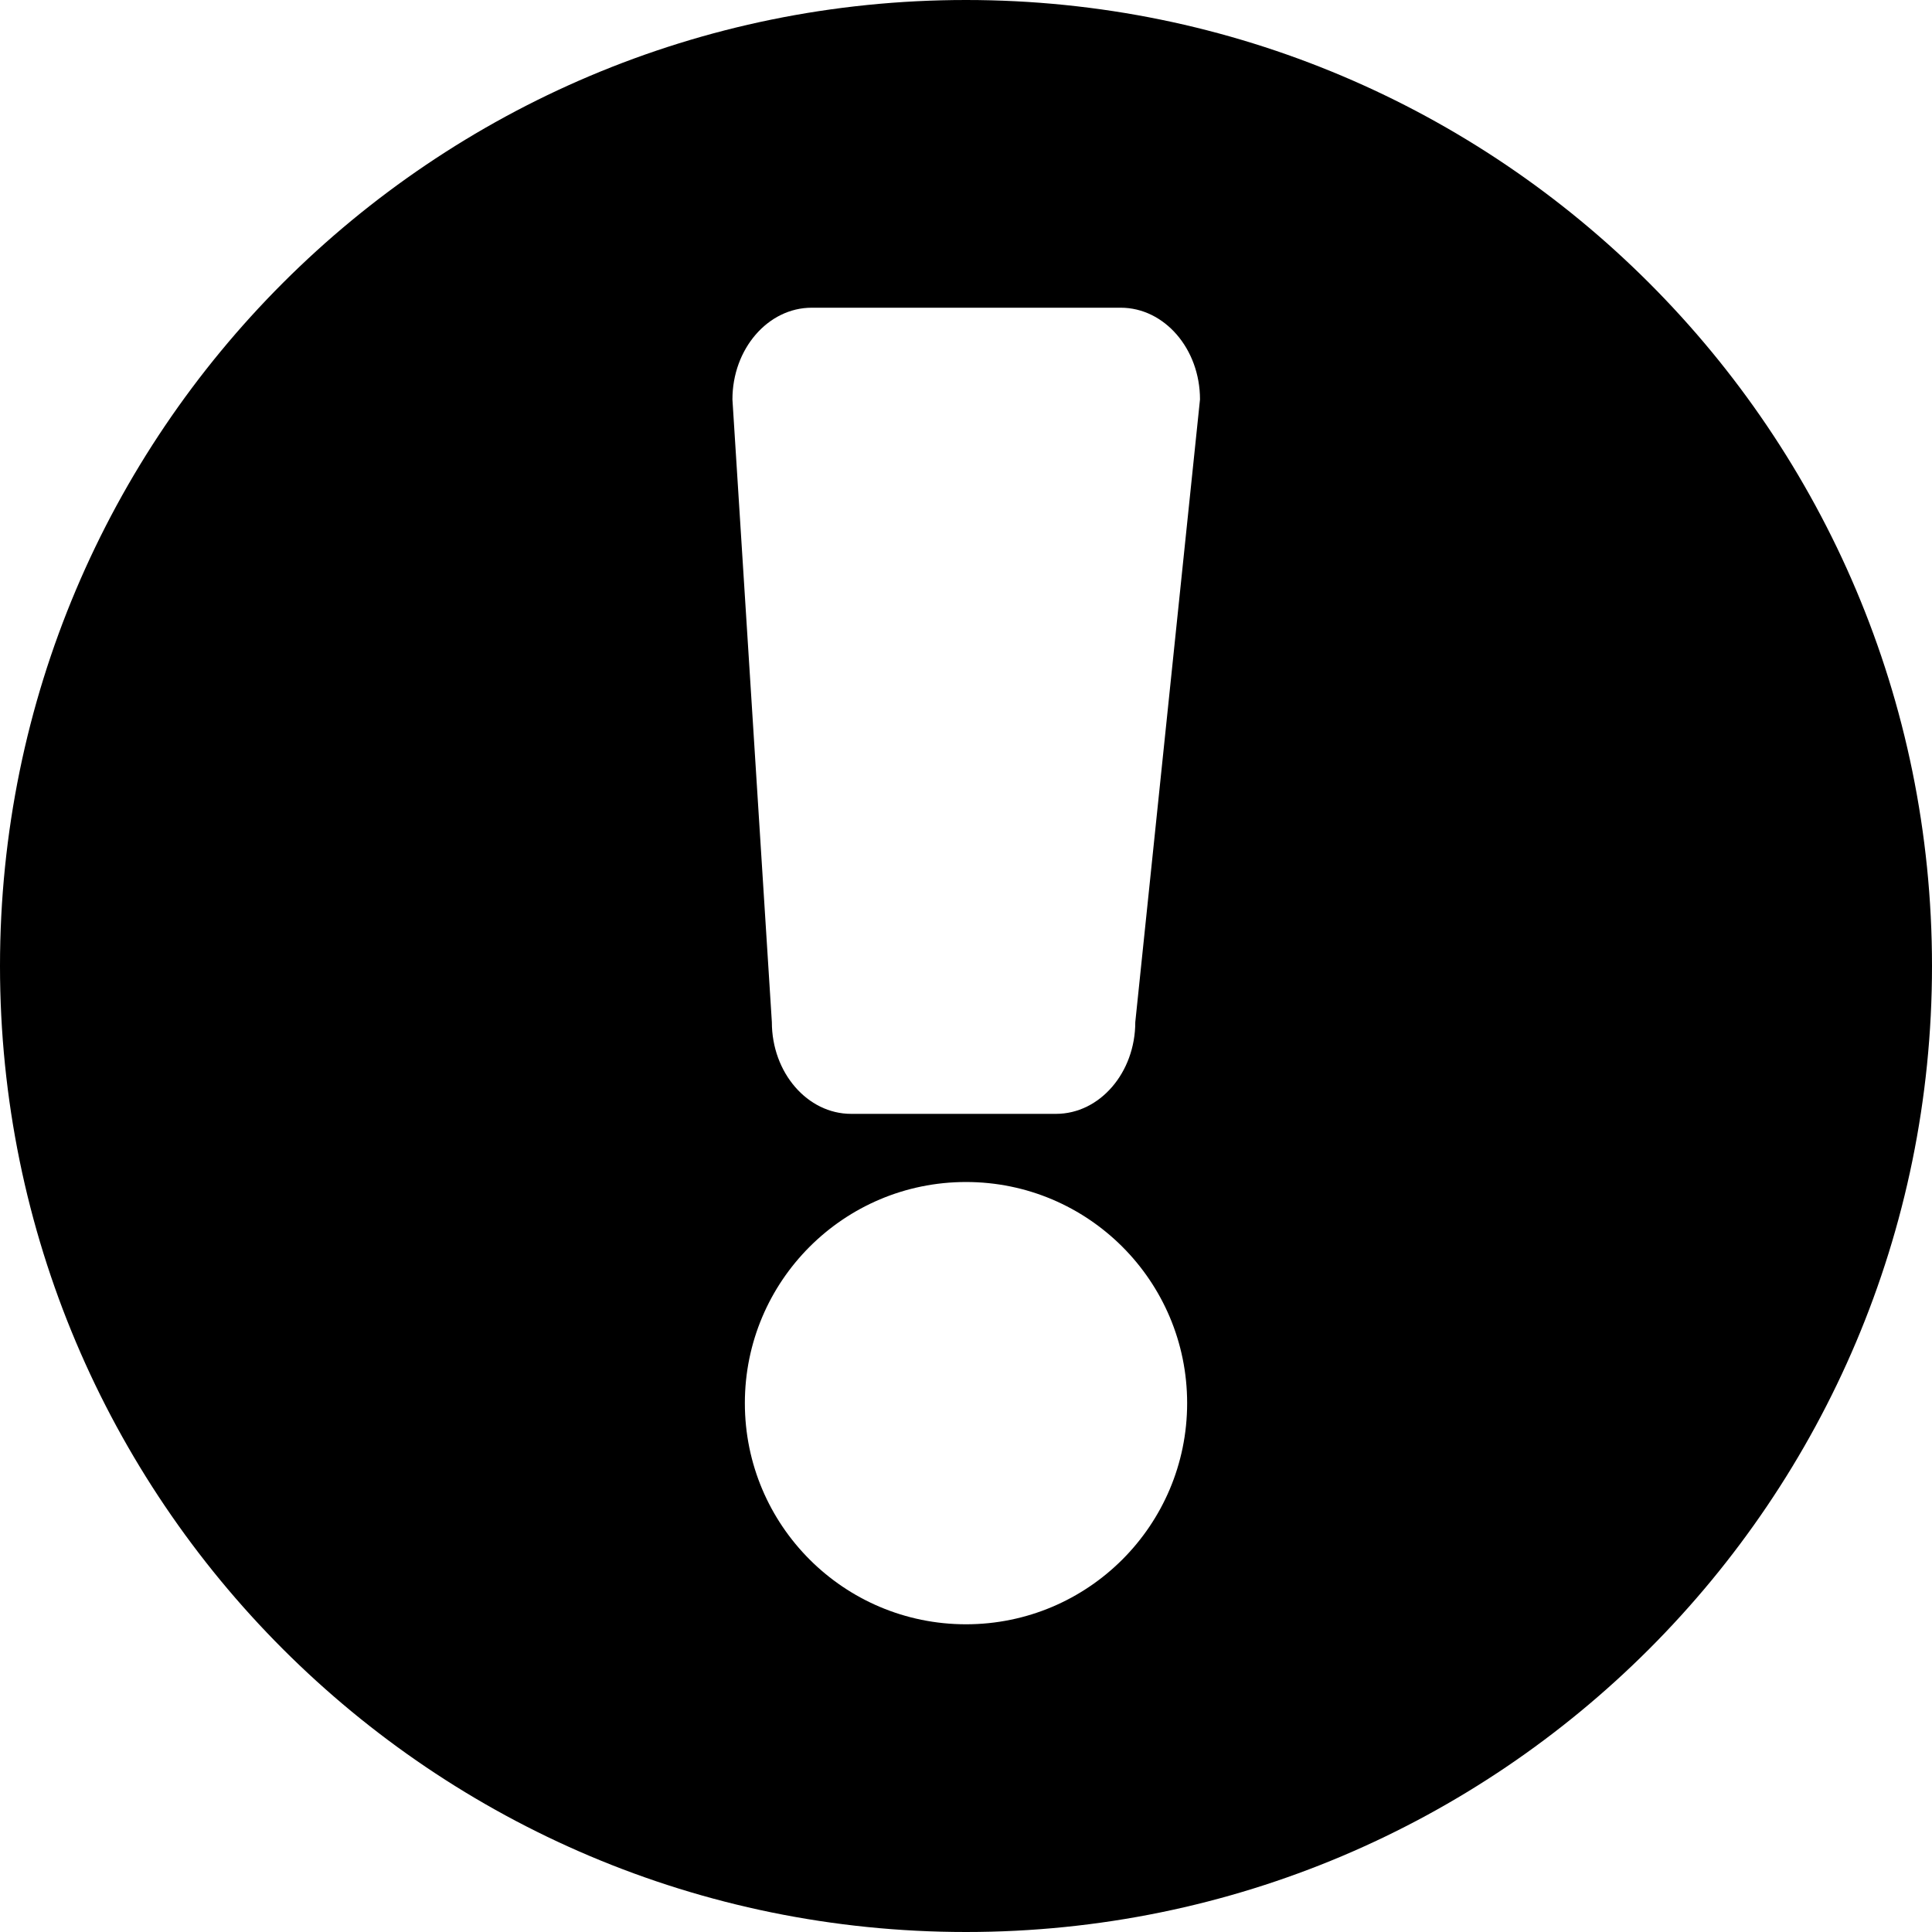 <?xml version="1.0" encoding="UTF-8"?><svg xmlns="http://www.w3.org/2000/svg" viewBox="0 0 45.08 45.08"><g id="a"/><g id="b"><g id="c"><path d="M22.54,0C10.09,0,0,10.09,0,22.54s10.09,22.54,22.54,22.54,22.54-10.09,22.54-22.54S34.99,0,22.54,0Zm0,37.9c-2.85,0-5.16-2.31-5.16-5.16s2.31-5.16,5.16-5.16,5.16,2.31,5.16,5.16-2.31,5.16-5.16,5.16Zm3.95-14.05c0,1.18-.83,2.14-1.85,2.14h-4.78c-1.02,0-1.85-.96-1.85-2.14l-.92-14.53c0-1.18,.83-2.14,1.85-2.14h7.21c1.02,0,1.85,.96,1.85,2.14l-1.51,14.53Z"/></g></g></svg>